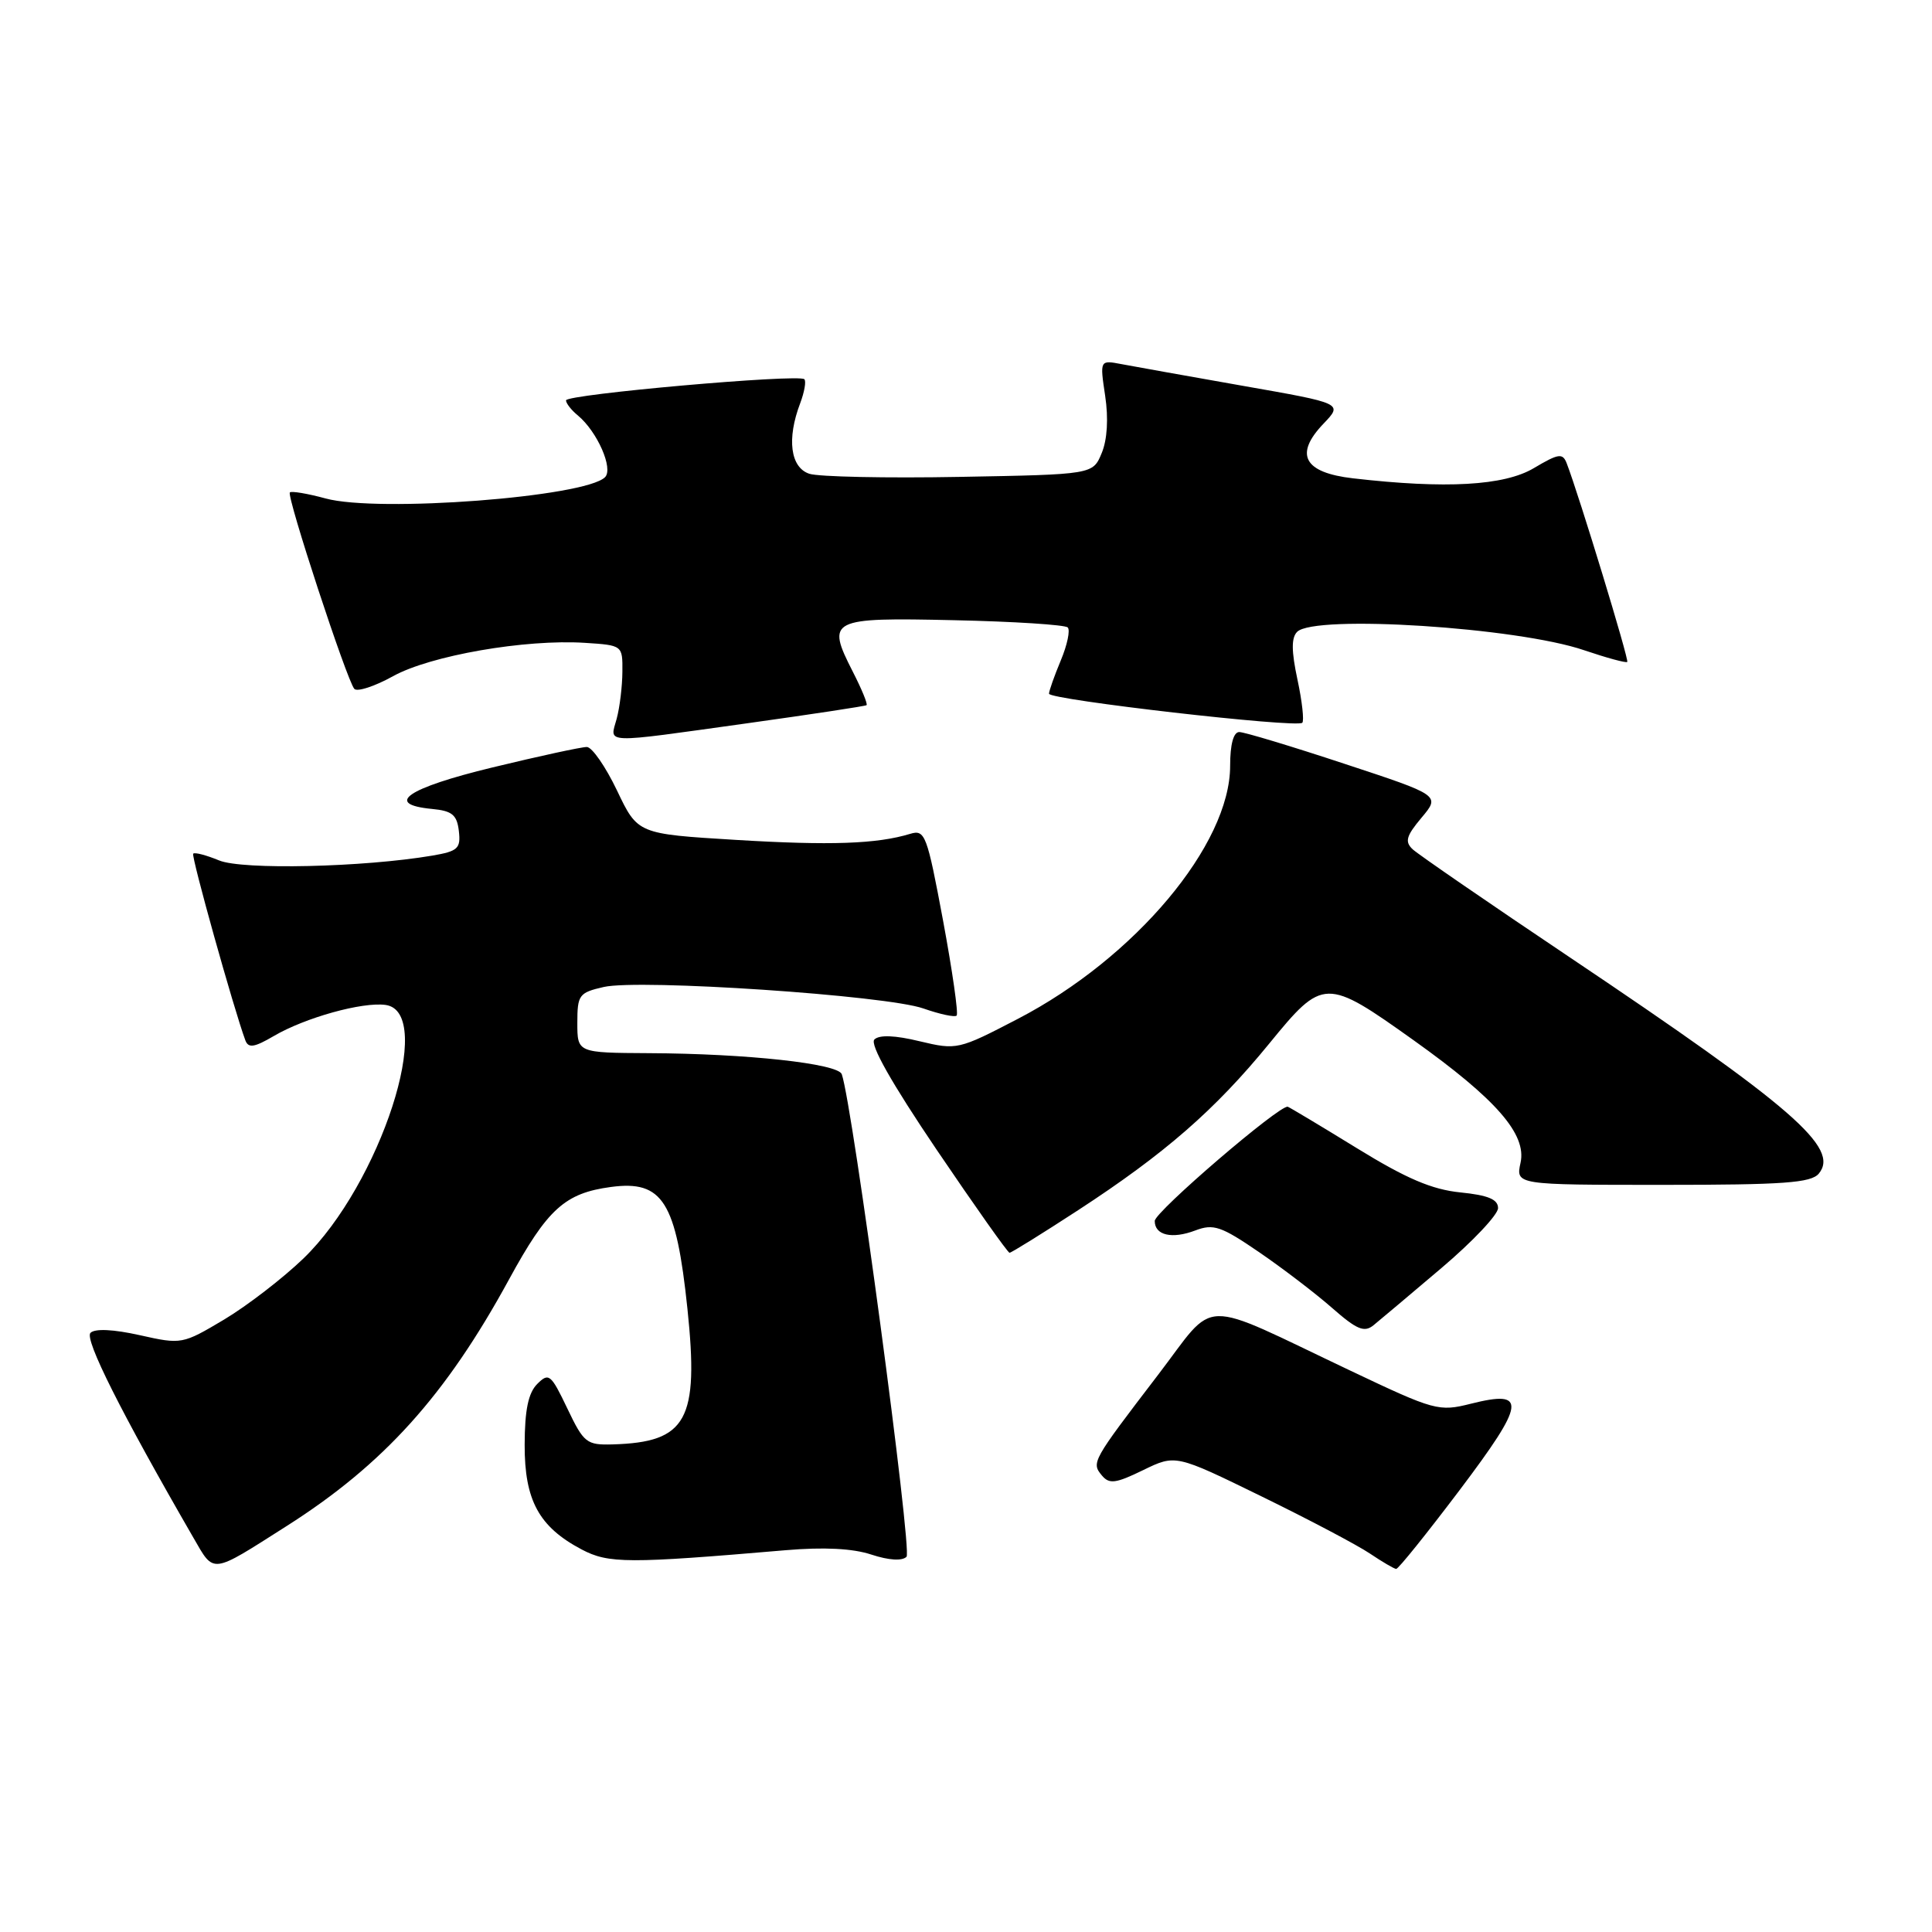 <?xml version="1.0" encoding="UTF-8" standalone="no"?>
<!DOCTYPE svg PUBLIC "-//W3C//DTD SVG 1.1//EN" "http://www.w3.org/Graphics/SVG/1.1/DTD/svg11.dtd" >
<svg xmlns="http://www.w3.org/2000/svg" xmlns:xlink="http://www.w3.org/1999/xlink" version="1.1" viewBox="0 0 256 256">
 <g >
 <path fill="currentColor"
d=" M 37.95 202.23 C 50.84 194.04 59.07 184.91 67.46 169.51 C 72.55 160.18 74.85 158.10 80.95 157.28 C 87.82 156.36 89.60 159.20 91.09 173.43 C 92.63 188.18 91.02 191.10 81.21 191.39 C 77.72 191.49 77.36 191.21 75.17 186.62 C 73.00 182.08 72.72 181.85 71.19 183.38 C 70.00 184.57 69.53 186.84 69.52 191.44 C 69.50 198.80 71.41 202.32 77.07 205.31 C 80.63 207.19 83.19 207.20 104.11 205.41 C 109.14 204.98 112.99 205.17 115.46 205.99 C 117.77 206.75 119.54 206.86 120.12 206.28 C 120.90 205.50 112.98 146.47 111.54 142.34 C 111.05 140.93 98.95 139.61 86.00 139.55 C 76.50 139.50 76.50 139.50 76.50 135.54 C 76.50 131.83 76.72 131.53 80.00 130.78 C 84.76 129.70 117.45 131.89 122.36 133.63 C 124.53 134.39 126.52 134.82 126.76 134.57 C 127.01 134.32 126.20 128.66 124.96 121.98 C 122.83 110.57 122.57 109.89 120.60 110.49 C 116.19 111.83 110.05 112.05 97.50 111.29 C 84.50 110.50 84.50 110.50 81.76 104.75 C 80.25 101.59 78.45 98.99 77.76 98.98 C 77.07 98.97 71.44 100.19 65.25 101.69 C 53.93 104.43 50.82 106.57 57.25 107.19 C 59.91 107.44 60.55 107.97 60.80 110.11 C 61.07 112.43 60.68 112.79 57.30 113.37 C 48.17 114.92 32.12 115.29 29.03 114.01 C 27.33 113.31 25.78 112.90 25.60 113.12 C 25.31 113.44 30.98 133.72 32.51 137.85 C 32.91 138.91 33.68 138.80 36.26 137.29 C 40.43 134.84 48.03 132.73 51.10 133.16 C 57.79 134.11 50.39 156.93 40.21 166.75 C 37.50 169.36 32.78 173.00 29.71 174.84 C 24.18 178.13 24.06 178.16 18.53 176.92 C 15.04 176.14 12.58 176.02 11.99 176.61 C 11.16 177.44 16.03 187.14 25.63 203.76 C 28.42 208.58 27.87 208.64 37.95 202.23 Z  M 193.42 197.43 C 202.17 185.83 202.39 184.12 194.90 186.00 C 190.65 187.07 190.10 186.92 179.00 181.65 C 158.45 171.91 161.36 171.85 153.40 182.24 C 144.71 193.60 144.59 193.80 146.00 195.50 C 146.98 196.68 147.82 196.58 151.47 194.80 C 155.77 192.71 155.77 192.71 167.14 198.27 C 173.39 201.32 179.85 204.73 181.50 205.84 C 183.15 206.95 184.72 207.87 185.00 207.89 C 185.28 207.91 189.06 203.20 193.42 197.43 Z  M 191.00 168.02 C 195.12 164.53 198.50 160.95 198.50 160.08 C 198.50 158.92 197.18 158.37 193.50 158.00 C 189.74 157.62 186.34 156.17 179.81 152.15 C 175.03 149.21 170.90 146.74 170.64 146.65 C 169.61 146.33 153.02 160.57 153.01 161.78 C 153.00 163.68 155.29 164.22 158.39 163.04 C 160.79 162.13 161.81 162.48 166.81 165.90 C 169.94 168.04 174.30 171.37 176.50 173.30 C 179.78 176.18 180.77 176.60 182.00 175.60 C 182.82 174.93 186.88 171.52 191.00 168.02 Z  M 142.85 160.36 C 154.34 152.87 161.00 147.07 168.18 138.28 C 175.32 129.54 175.66 129.53 187.33 137.85 C 198.26 145.65 202.31 150.29 201.48 154.07 C 200.84 157.00 200.84 157.00 220.30 157.00 C 236.34 157.00 239.97 156.74 241.00 155.51 C 243.81 152.11 237.56 146.69 208.00 126.85 C 197.28 119.66 187.91 113.21 187.19 112.54 C 186.11 111.53 186.33 110.77 188.36 108.35 C 190.85 105.39 190.85 105.39 178.13 101.20 C 171.14 98.89 164.88 97.00 164.21 97.00 C 163.44 97.00 163.00 98.64 163.00 101.47 C 163.00 111.91 150.42 126.92 134.88 135.00 C 127.00 139.10 126.79 139.15 121.85 137.97 C 118.60 137.18 116.50 137.10 115.86 137.74 C 115.23 138.37 118.13 143.50 124.12 152.36 C 129.20 159.86 133.54 166.00 133.77 166.00 C 134.00 166.00 138.09 163.46 142.85 160.36 Z  M 99.00 95.84 C 107.53 94.65 114.64 93.57 114.82 93.44 C 115.00 93.30 114.18 91.31 113.00 89.00 C 109.45 82.05 109.93 81.81 126.42 82.18 C 134.35 82.35 141.13 82.79 141.48 83.14 C 141.83 83.49 141.42 85.46 140.56 87.51 C 139.70 89.57 139.00 91.55 139.00 91.92 C 139.00 92.72 171.85 96.49 172.56 95.77 C 172.82 95.51 172.54 92.93 171.92 90.05 C 171.11 86.26 171.10 84.50 171.88 83.72 C 174.19 81.41 201.07 83.13 209.91 86.16 C 212.89 87.17 215.46 87.87 215.62 87.71 C 215.88 87.45 209.24 65.66 207.60 61.40 C 207.06 60.00 206.53 60.08 203.24 62.03 C 199.32 64.36 191.59 64.80 179.28 63.38 C 172.76 62.63 171.46 60.22 175.38 56.13 C 177.94 53.45 177.94 53.45 164.72 51.13 C 157.45 49.85 150.20 48.55 148.61 48.25 C 145.73 47.70 145.73 47.70 146.44 52.45 C 146.89 55.44 146.72 58.27 145.98 60.04 C 144.81 62.87 144.81 62.87 127.15 63.19 C 117.44 63.37 108.49 63.18 107.25 62.78 C 104.73 61.96 104.23 58.15 106.03 53.43 C 106.59 51.94 106.84 50.51 106.58 50.25 C 105.85 49.52 75.00 52.25 75.00 53.05 C 75.00 53.44 75.70 54.34 76.57 55.05 C 79.15 57.20 81.30 62.10 80.17 63.23 C 77.54 65.86 50.12 67.95 43.15 66.05 C 40.76 65.40 38.62 65.04 38.41 65.25 C 37.94 65.72 45.97 90.18 46.95 91.28 C 47.34 91.70 49.64 90.95 52.08 89.60 C 57.02 86.86 69.61 84.67 77.50 85.18 C 82.49 85.50 82.50 85.51 82.47 89.00 C 82.46 90.92 82.12 93.74 81.71 95.25 C 80.80 98.59 79.56 98.55 99.00 95.84 Z "/>
</g>
</svg>